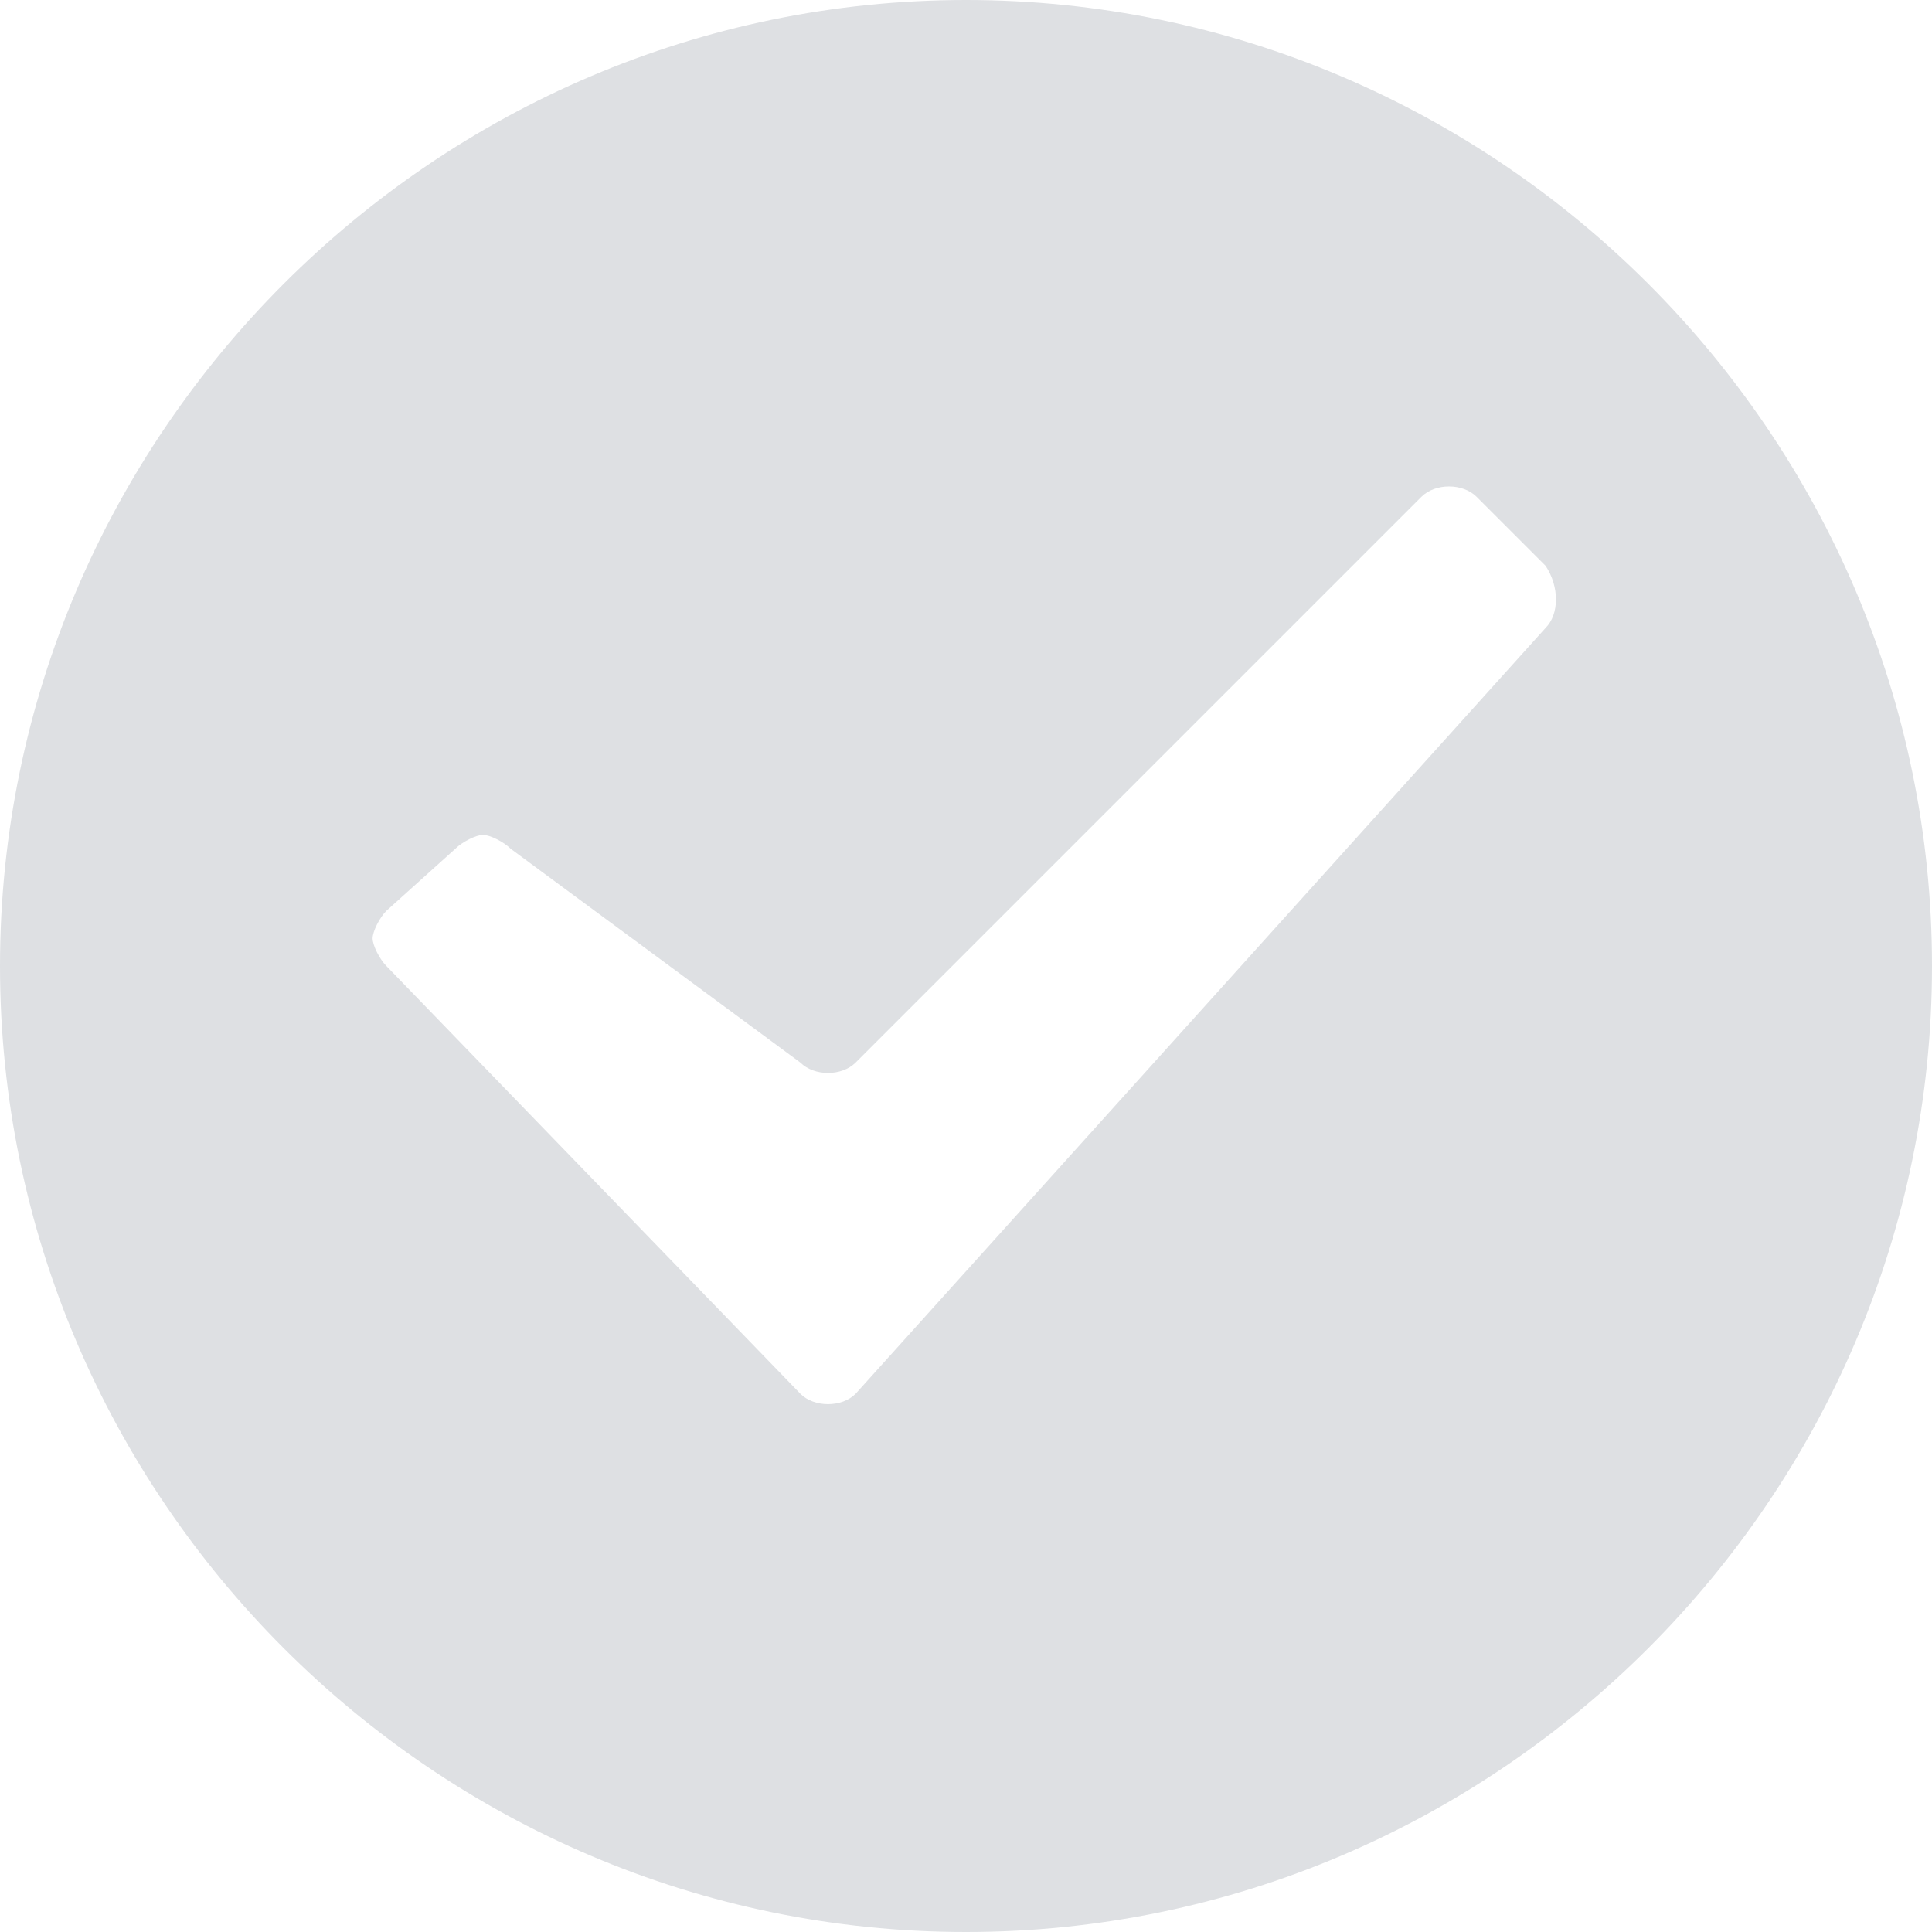 <svg t="1627616114296" class="icon" viewBox="0 0 1024 1024" version="1.1" xmlns="http://www.w3.org/2000/svg" p-id="1737" width="24" height="24"><path d="M512 0C230.4 0 0 230.4 0 512s230.4 512 512 512 512-230.4 512-512S793.6 0 512 0z m307.2 332.8l-365.714 405.943c-7.314 7.314-21.943 7.314-29.257 0l-219.429-226.743c-3.657-3.657-7.314-10.971-7.314-14.629 0-3.657 3.657-10.971 7.314-14.629l36.571-32.914c3.657-3.657 10.971-7.314 14.629-7.314 3.657 0 10.971 3.657 14.629 7.314l153.6 113.371c7.314 7.314 21.943 7.314 29.257 0l299.886-299.886c7.314-7.314 21.943-7.314 29.257 0l36.571 36.571c7.314 10.971 7.314 25.6 0 32.914z" p-id="1738" fill="#DEE0E3"></path></svg>